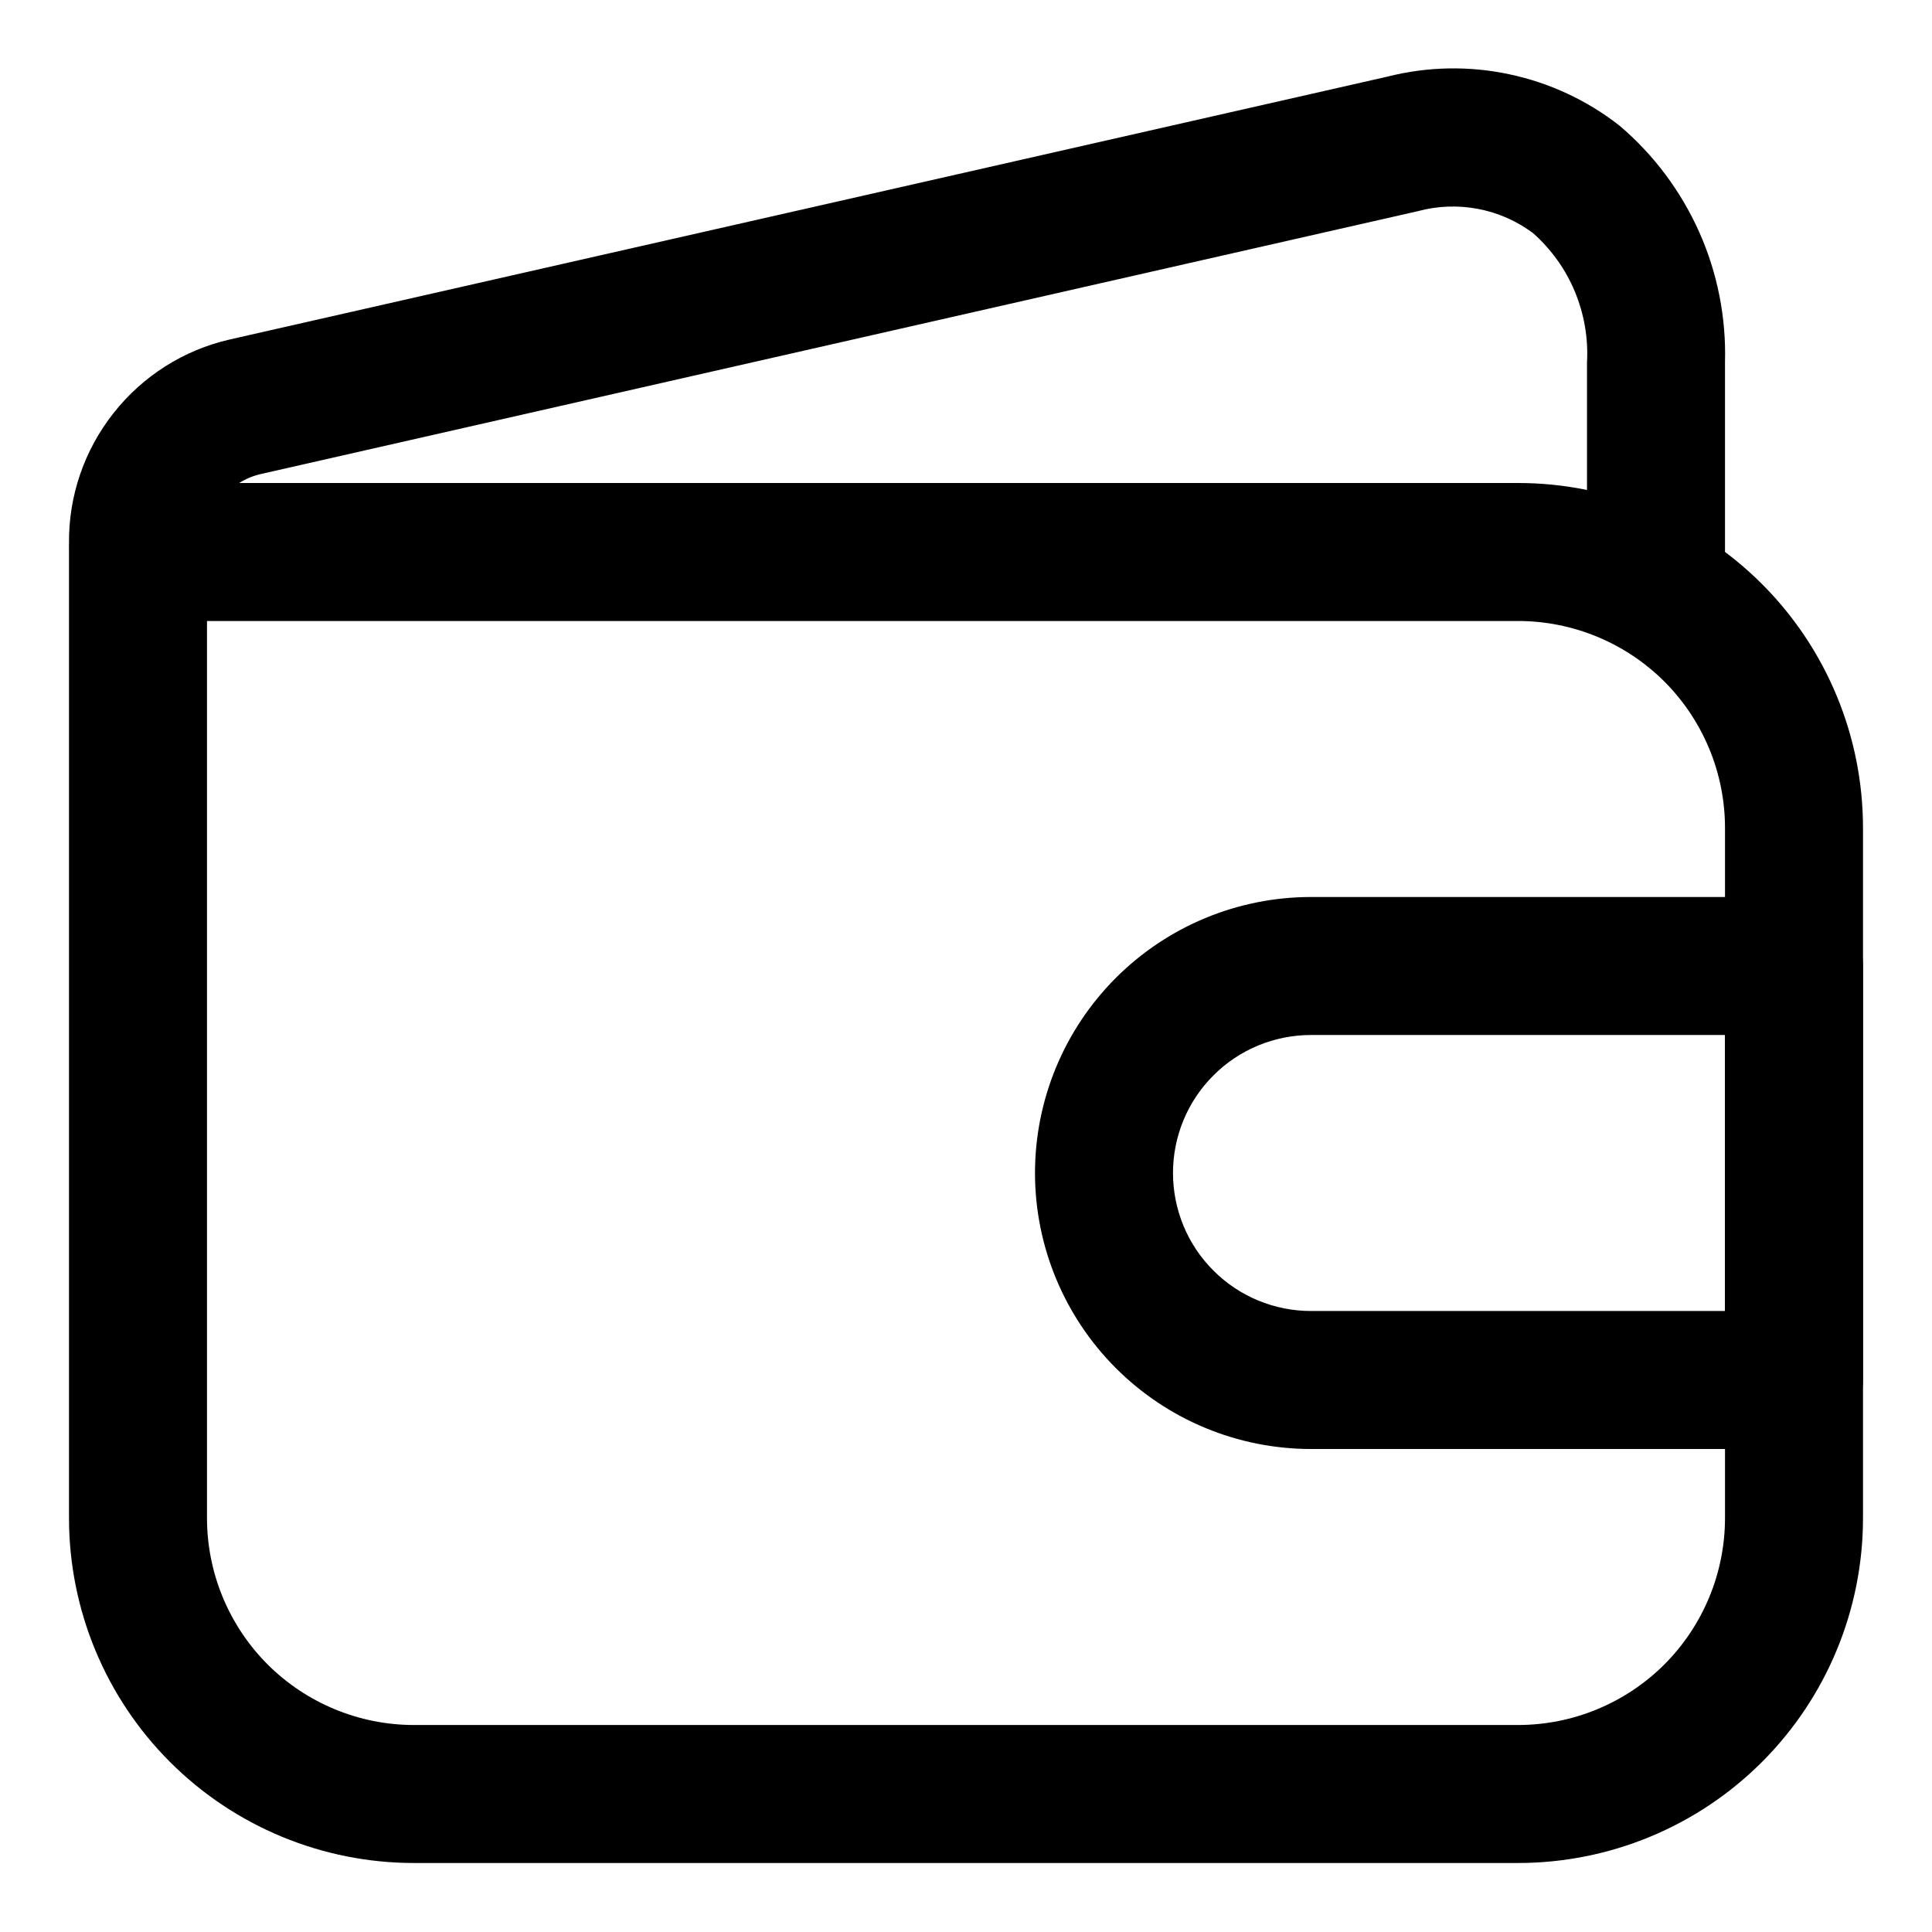 <svg width="14" height="14" viewBox="0 0 14 14" fill="none" xmlns="http://www.w3.org/2000/svg">
<path d="M11 13.5H3C2.337 13.5 1.701 13.237 1.232 12.768C0.763 12.299 0.5 11.663 0.5 11V4C0.5 3.867 0.553 3.74 0.646 3.646C0.74 3.553 0.867 3.5 1 3.5H11C11.663 3.5 12.299 3.763 12.768 4.232C13.237 4.701 13.5 5.337 13.5 6V11C13.5 11.663 13.237 12.299 12.768 12.768C12.299 13.237 11.663 13.5 11 13.5ZM1.5 4.5V11C1.5 11.398 1.658 11.779 1.939 12.061C2.221 12.342 2.602 12.5 3 12.5H11C11.398 12.5 11.779 12.342 12.061 12.061C12.342 11.779 12.5 11.398 12.5 11V6C12.5 5.602 12.342 5.221 12.061 4.939C11.779 4.658 11.398 4.5 11 4.5H1.5Z" fill="black"/>
<path d="M12 4.5C11.867 4.5 11.74 4.447 11.646 4.354C11.553 4.26 11.5 4.133 11.5 4V2.625C11.51 2.45 11.479 2.275 11.412 2.113C11.345 1.951 11.241 1.807 11.11 1.69C10.992 1.602 10.856 1.541 10.711 1.514C10.566 1.486 10.417 1.492 10.275 1.53L1.89 3.435C1.777 3.461 1.677 3.524 1.606 3.615C1.535 3.707 1.497 3.82 1.5 3.935C1.5 4.068 1.447 4.195 1.354 4.289C1.26 4.382 1.133 4.435 1 4.435C0.867 4.435 0.74 4.382 0.647 4.289C0.553 4.195 0.5 4.068 0.5 3.935C0.497 3.593 0.611 3.261 0.823 2.993C1.035 2.724 1.332 2.536 1.665 2.46L10.055 0.555C10.344 0.482 10.645 0.476 10.936 0.538C11.227 0.599 11.501 0.727 11.735 0.91C11.983 1.12 12.18 1.384 12.313 1.681C12.445 1.977 12.509 2.3 12.5 2.625V4C12.5 4.133 12.447 4.26 12.354 4.354C12.26 4.447 12.133 4.5 12 4.5Z" fill="black"/>
<path d="M13 10.5H9.5C8.97 10.5 8.461 10.289 8.086 9.914C7.711 9.539 7.5 9.03 7.5 8.5C7.5 7.97 7.711 7.461 8.086 7.086C8.461 6.711 8.97 6.5 9.5 6.5H13C13.133 6.5 13.26 6.553 13.354 6.646C13.447 6.74 13.5 6.867 13.5 7V10C13.5 10.133 13.447 10.26 13.354 10.354C13.26 10.447 13.133 10.5 13 10.5ZM9.5 7.5C9.235 7.5 8.98 7.605 8.793 7.793C8.605 7.98 8.5 8.235 8.5 8.5C8.5 8.765 8.605 9.02 8.793 9.207C8.98 9.395 9.235 9.5 9.5 9.5H12.5V7.5H9.5Z" fill="black"/>
</svg>
